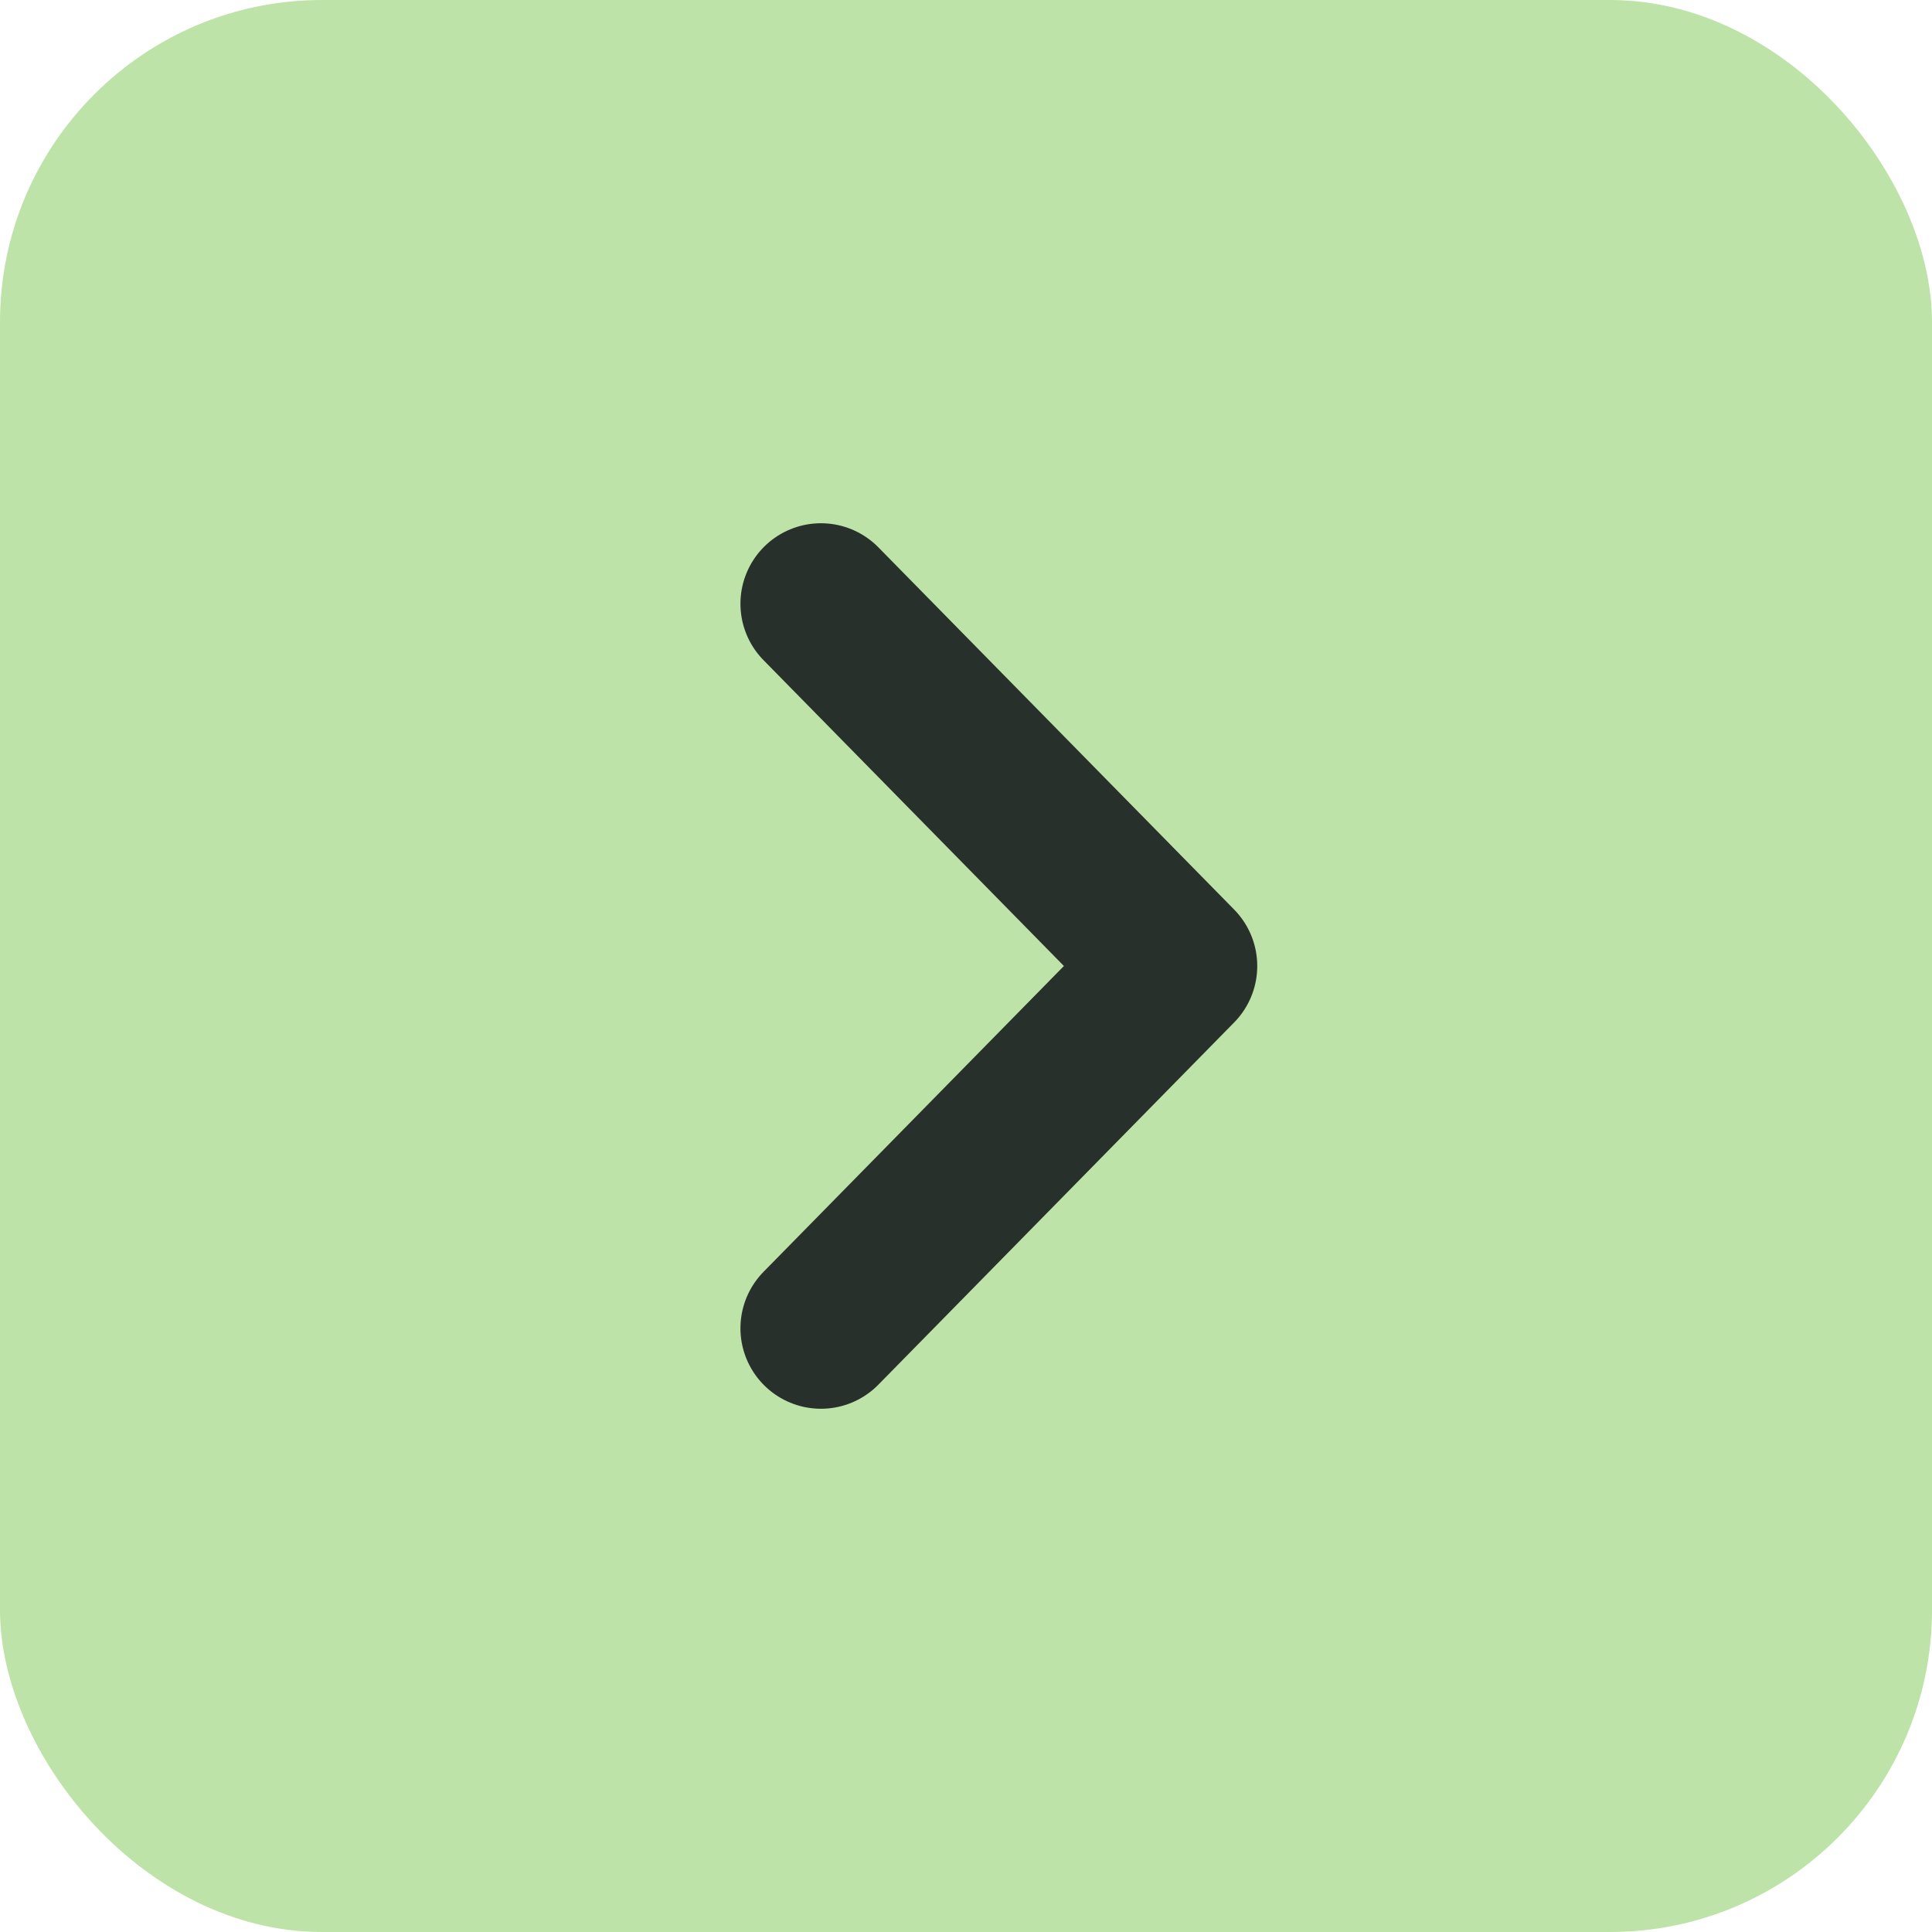 <svg width="12" height="12" viewBox="0 0 12 12" fill="none" xmlns="http://www.w3.org/2000/svg">
<rect width="12" height="12" rx="2" fill="#BEE3A8"/>
<path d="M5.099 3.75L7.309 6L5.099 8.25" stroke="#27302A" stroke-linecap="round" stroke-linejoin="round"/>
</svg>
